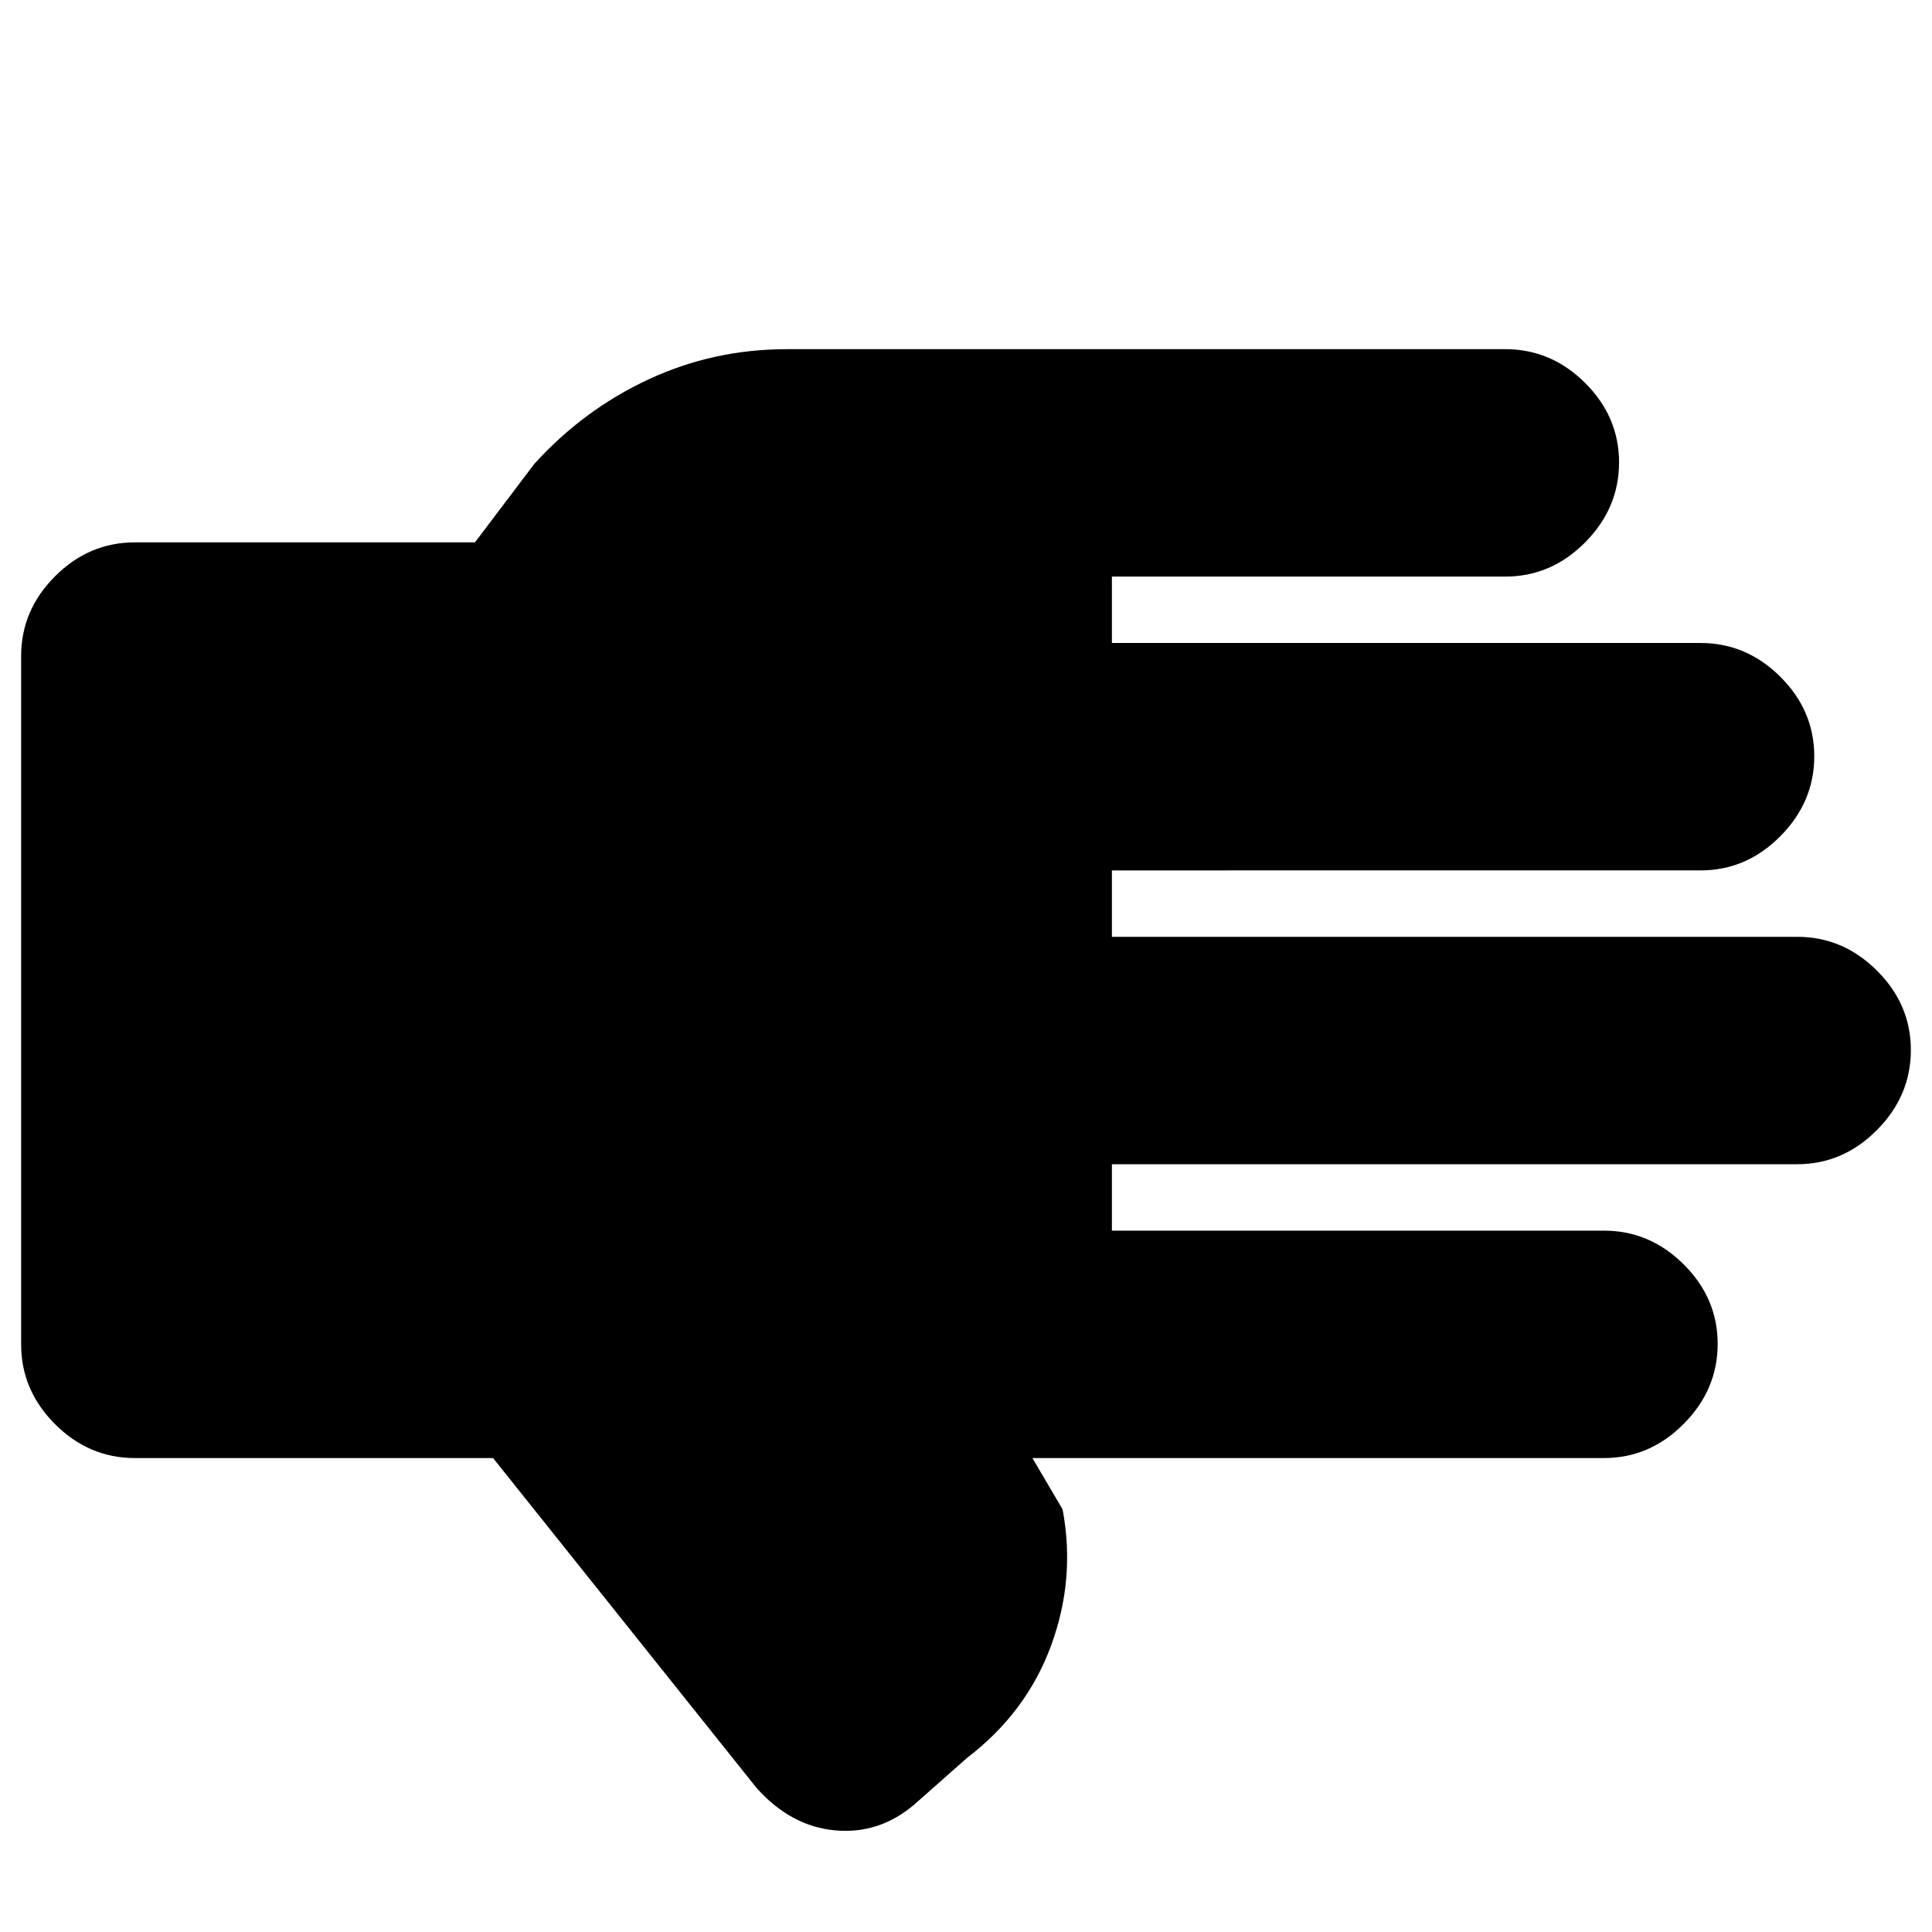 <svg xmlns="http://www.w3.org/2000/svg" height="20" viewBox="0 -960 960 960" width="20"><path d="M245-235.5H67q-22.8 0-39.65-16.85Q10.5-269.2 10.5-292v-342q0-22.8 16.85-39.65Q44.2-690.5 67-690.5h169l29.5-39q24.44-26.94 56.72-41.97Q354.5-786.5 391-786.5h357q22.8 0 39.65 16.79 16.85 16.79 16.85 39.5t-16.85 39.71q-16.85 17-39.65 17H552.5v33H845q22.8 0 39.65 16.79 16.85 16.79 16.85 39.5t-16.85 39.71q-16.85 17-39.65 17H552.5v33H893q22.8 0 39.65 16.79 16.85 16.79 16.85 39.5t-16.85 39.71q-16.85 17-39.65 17H552.5v33H797q22.8 0 39.65 16.79 16.85 16.79 16.85 39.5t-16.85 39.71q-16.85 17-39.65 17H513l15 25.5q6.5 34.5-5.75 67.75T480.5-86.5l-26 23q-17.5 15-39.5 13t-39-21l-131-164Z"/></svg>